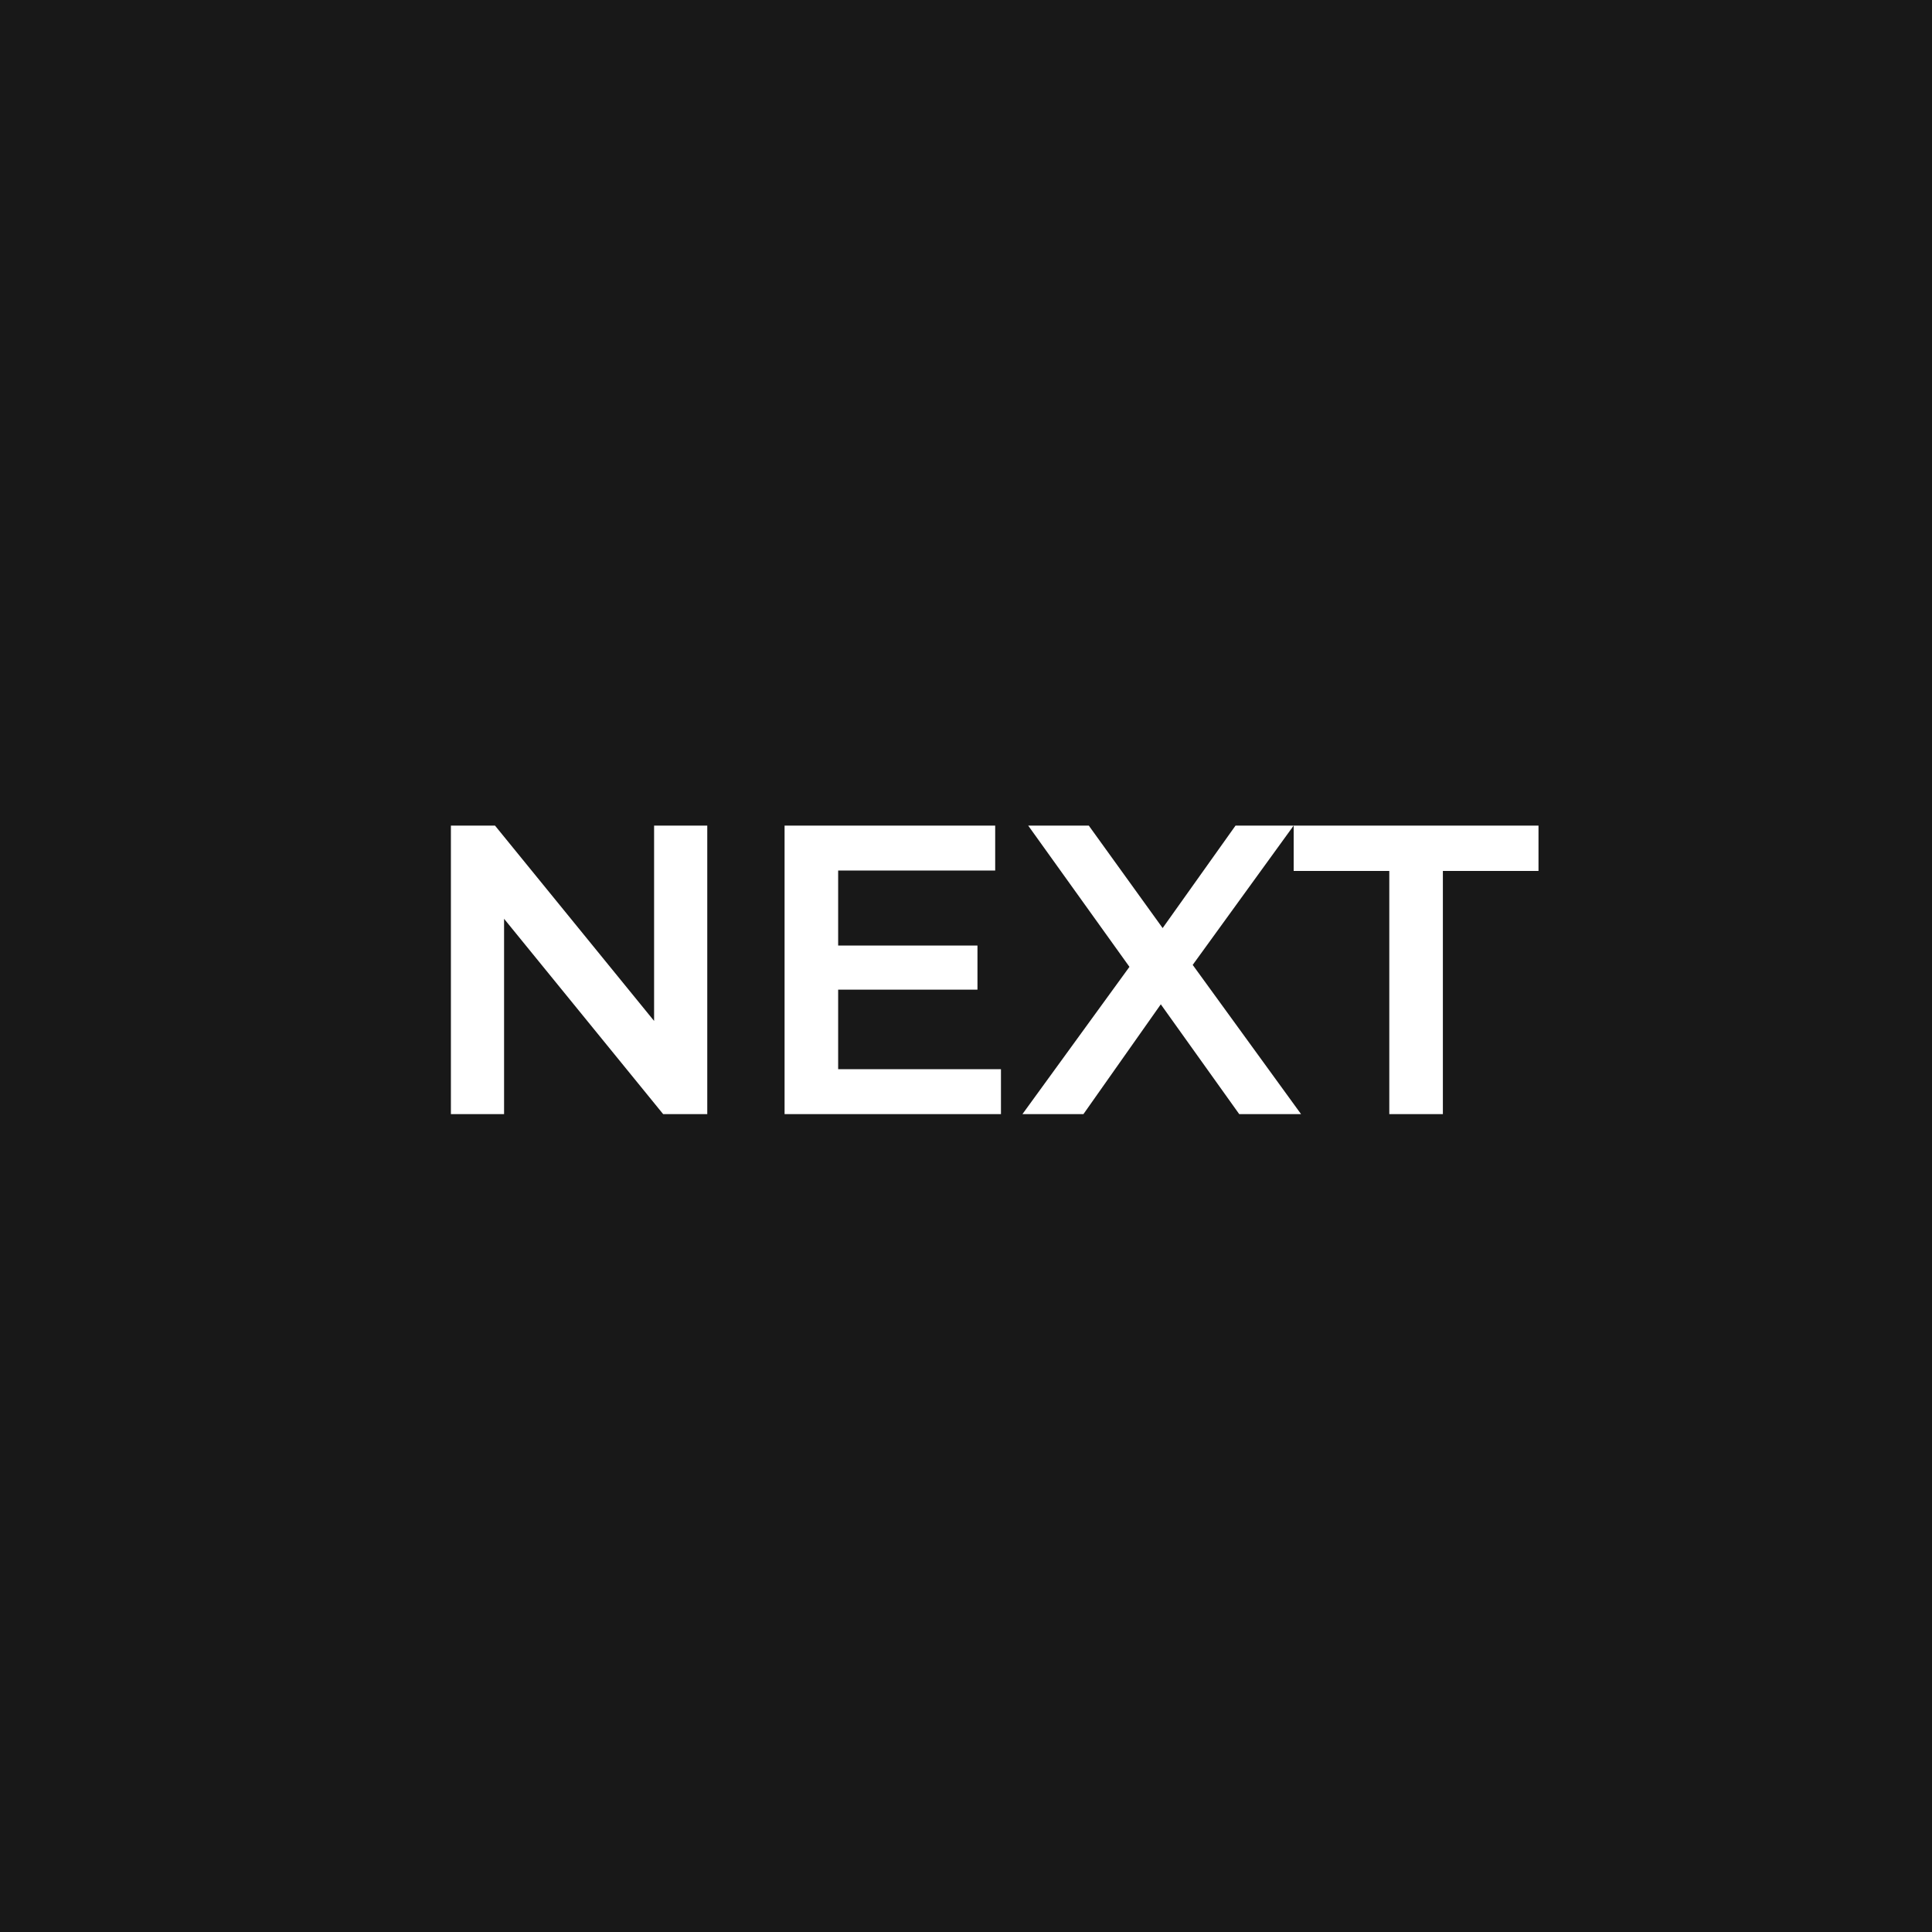<svg width="600" height="600" viewBox="0 0 600 600" fill="none" xmlns="http://www.w3.org/2000/svg">
<rect x="0" y="0" width="600" height="600" fill="#808080" stroke="none"/>
<g clip-path="url(#clip0_1_2)">
<rect width="600" height="600" fill="white"/>
<rect width="600" height="600" fill="#181818"/>
<path d="M140.032 346V256.4H153.728L209.92 325.392H203.136V256.4H219.648V346H205.952L149.76 277.008H156.544V346H140.032ZM259.017 293.648H303.561V307.344H259.017V293.648ZM260.297 332.048H310.857V346H243.657V256.4H309.065V270.352H260.297V332.048ZM317.527 346L355.287 294.032V306.576L319.319 256.4H338.135L364.887 293.52L357.207 293.648L383.703 256.4H401.751L366.039 305.68V293.648L404.055 346H384.855L356.695 306.576H364.247L336.471 346H317.527ZM431.458 346V270.48H401.762V256.4H477.794V270.48H448.098V346H431.458Z" fill="white"/>
</g>
<defs>
<clipPath id="clip0_1_2">
<rect width="600" height="600" fill="white"/>
</clipPath>
</defs>
</svg>
